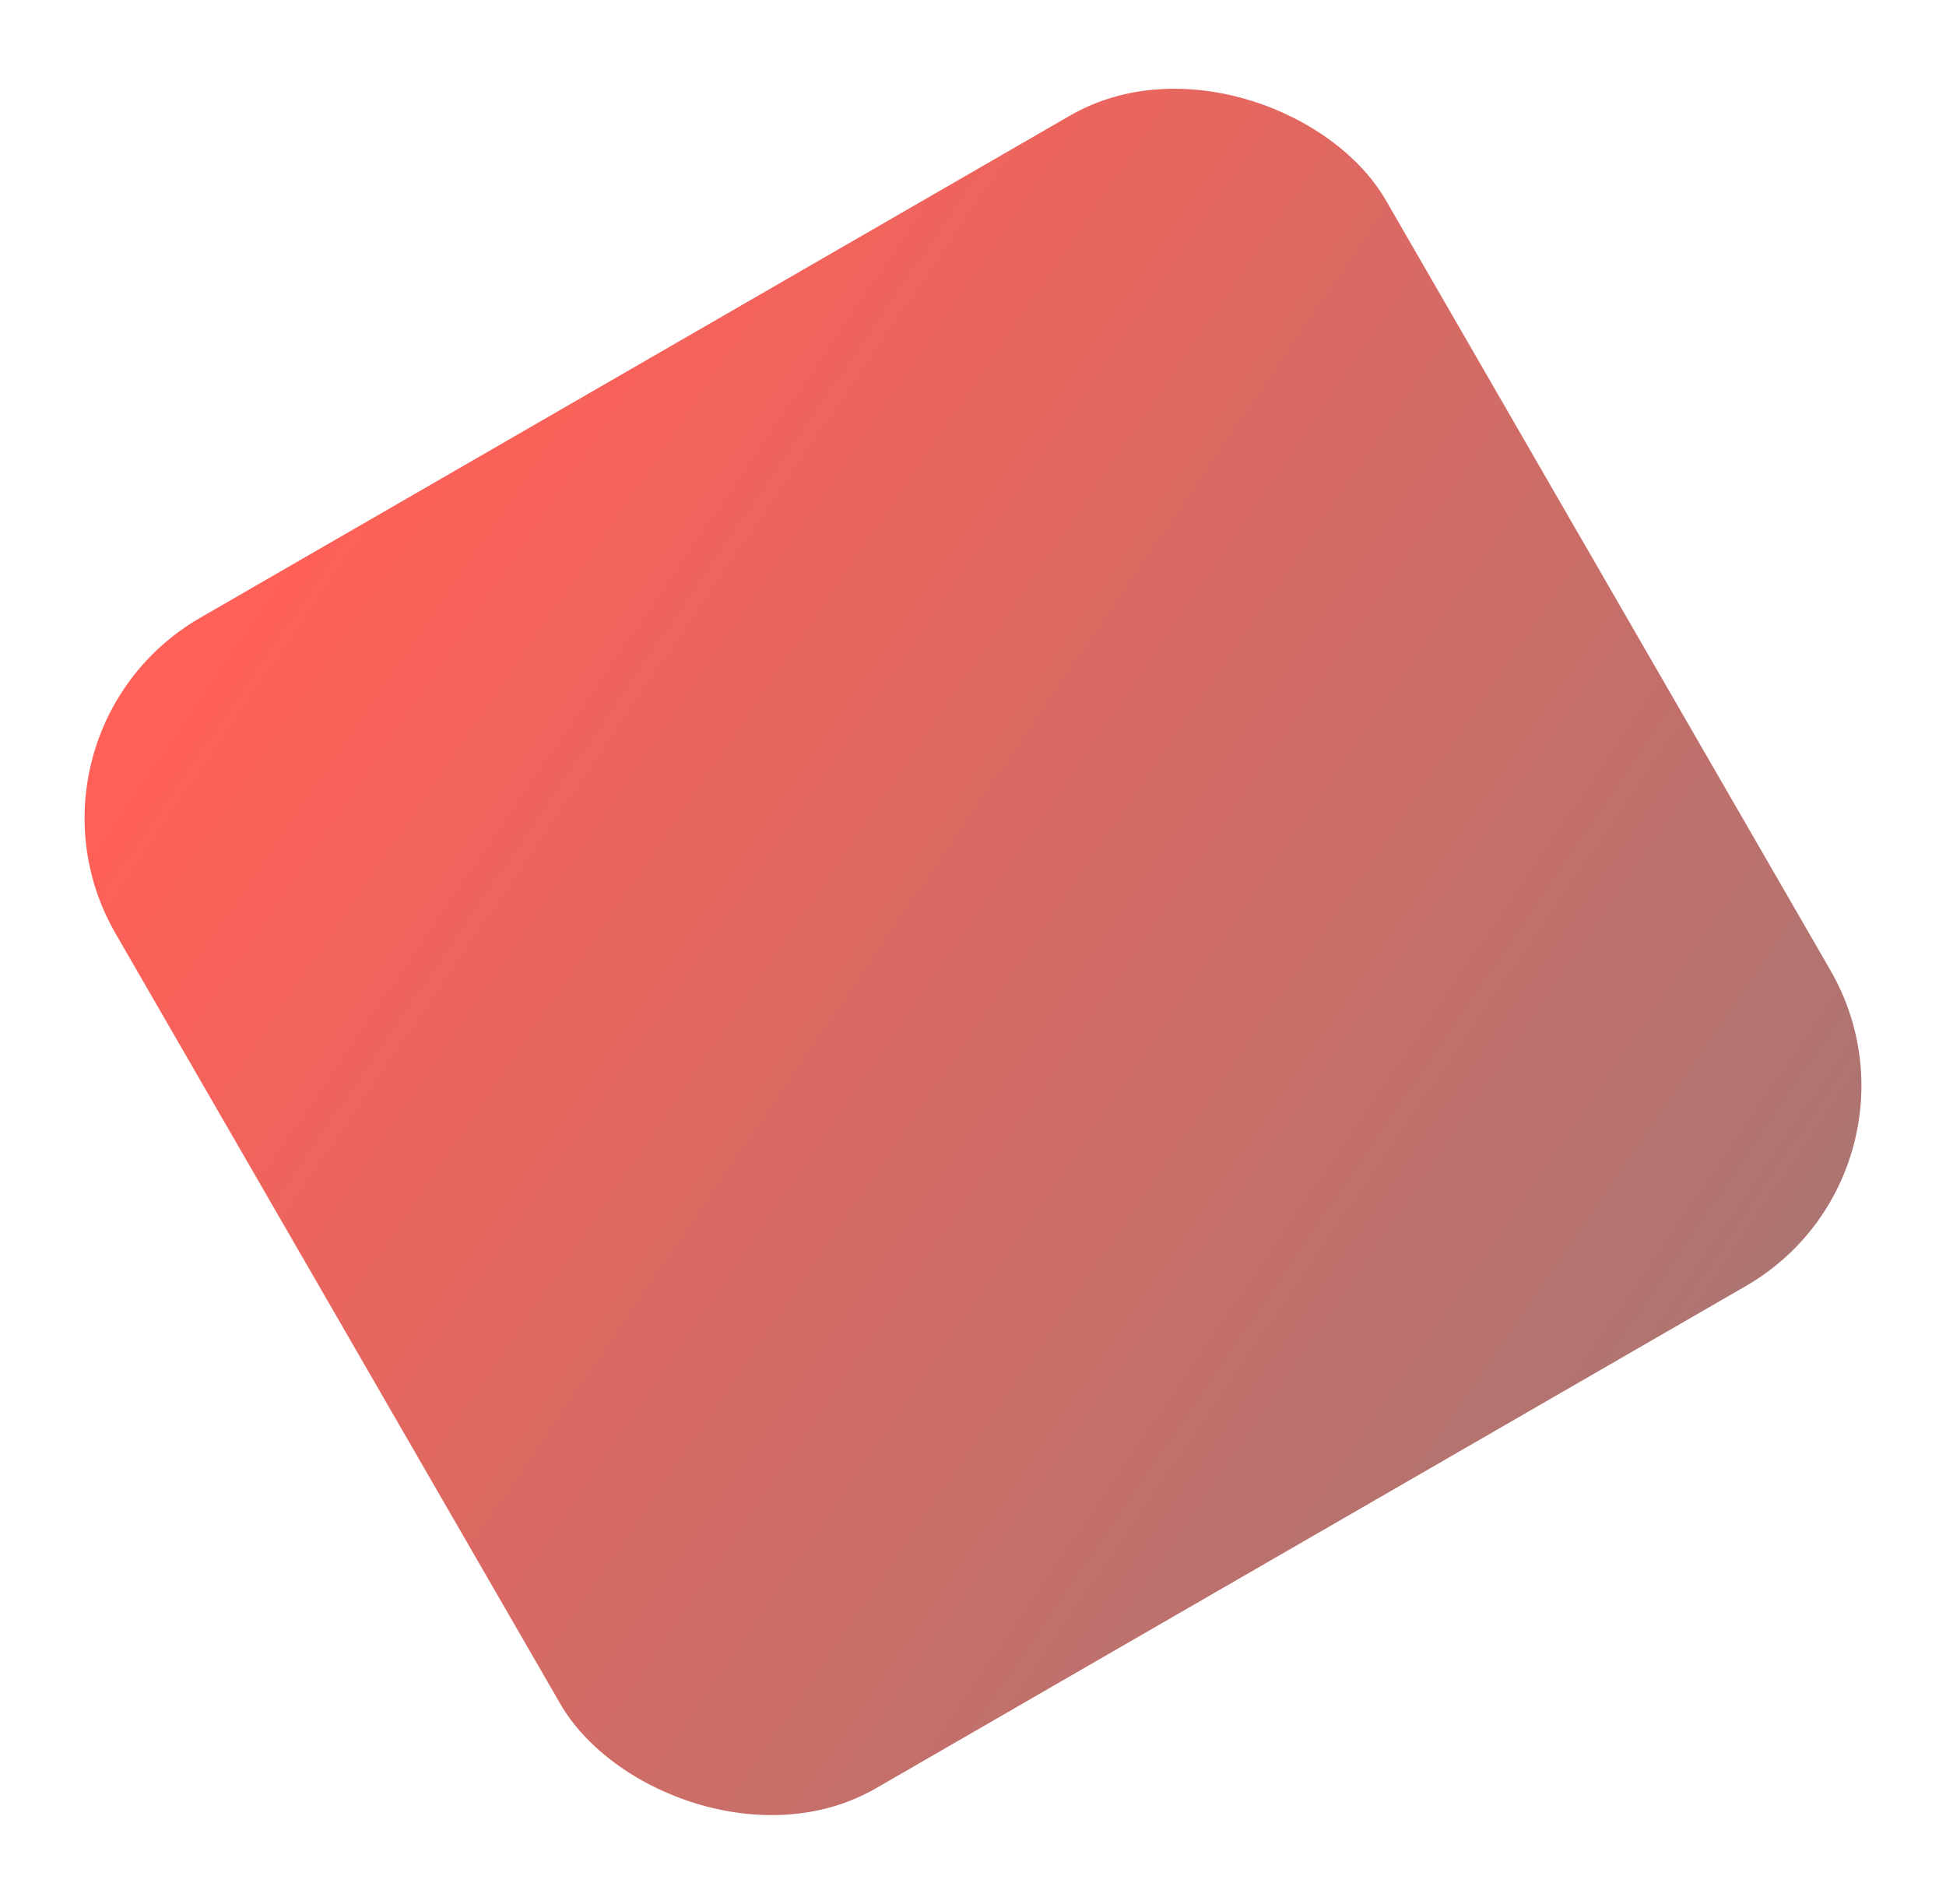 <svg xmlns="http://www.w3.org/2000/svg" xmlns:xlink="http://www.w3.org/1999/xlink" width="1607.717" height="1572.875" viewBox="0 0 1607.717 1572.875">
  <defs>
    <linearGradient id="linear-gradient" x1="0.045" y1="0.086" x2="0.919" y2="1.725" gradientUnits="objectBoundingBox">
      <stop offset="0" stop-color="#ff6057"/>
      <stop offset="1" stop-color="gray"/>
    </linearGradient>
  </defs>
  <rect id="Rectangle_9" data-name="Rectangle 9" width="1211.772" height="1116.583" rx="191" transform="translate(0 605.886) rotate(-30)" fill="url(#linear-gradient)"/>
</svg>
